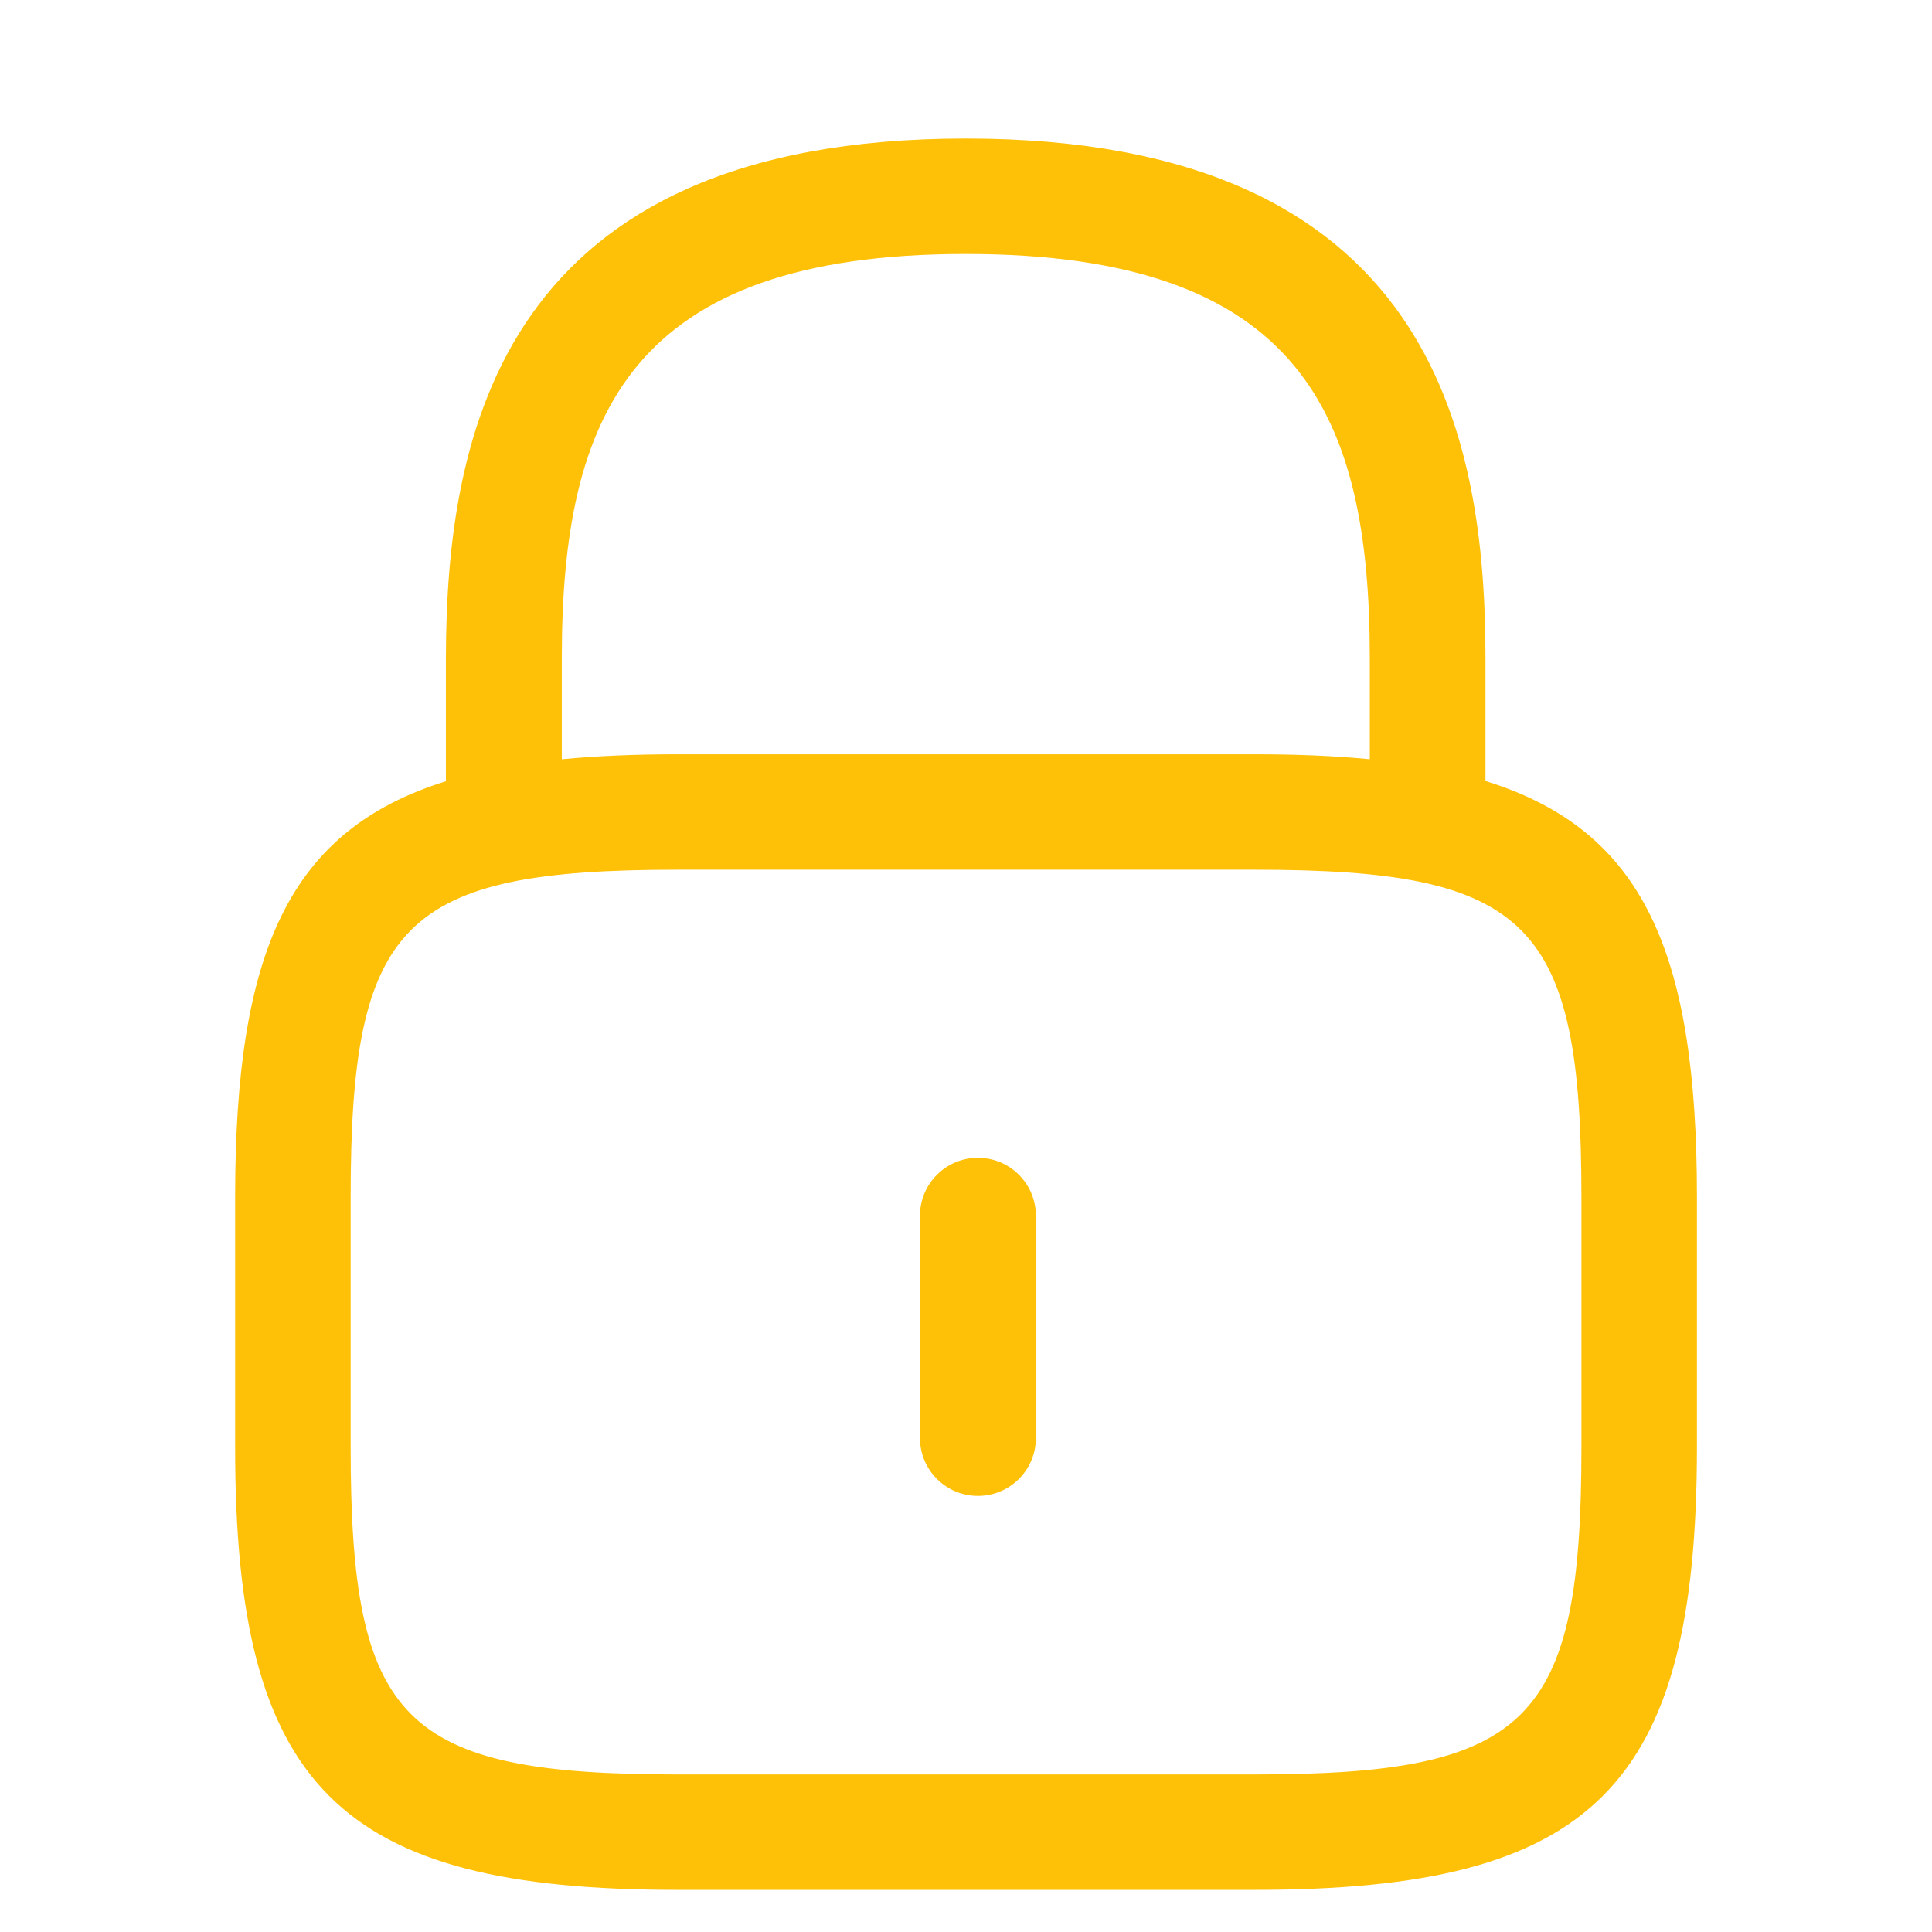 <svg width="24" height="24" viewBox="0 0 24 24" fill="none" xmlns="http://www.w3.org/2000/svg">
<g clip-path="url(#clip0_4426_83733)">
<path d="M12.148 14.383C11.75 14.383 11.428 14.705 11.428 15.103V17.863C11.428 18.261 11.75 18.583 12.148 18.583C12.546 18.583 12.868 18.261 12.868 17.863V15.103C12.868 14.705 12.546 14.383 12.148 14.383Z" fill="#FFC107"/>
<path fill-rule="evenodd" clip-rule="evenodd" d="M5.539 8.174V9.705C3.587 10.313 2.921 11.827 2.921 14.868V17.98C2.921 22.196 4.202 23.477 8.419 23.477H15.582C19.797 23.477 21.078 22.196 21.08 17.98V14.868C21.08 11.823 20.412 10.309 18.453 9.702V8.174C18.453 5.402 17.784 1.721 11.999 1.721C6.214 1.721 5.545 5.402 5.539 8.174ZM17.016 8.174V9.432C16.581 9.389 16.104 9.37 15.582 9.37H8.419C7.895 9.37 7.416 9.39 6.979 9.432V8.174C6.979 5.163 7.827 3.155 11.996 3.155C16.165 3.155 17.016 5.162 17.016 8.174ZM8.419 10.804C4.999 10.804 4.356 11.454 4.356 14.867V17.98C4.356 21.393 4.997 22.043 8.419 22.043H15.582C19.002 22.043 19.645 21.393 19.645 17.98V14.868C19.644 11.454 19.002 10.804 15.582 10.804H8.419Z" fill="#FFC107"/>
</g>
<defs>
<clipPath id="clip0_4426_83733">
<rect width="24" height="24" fill="white"/>
</clipPath>
</defs>
</svg>
